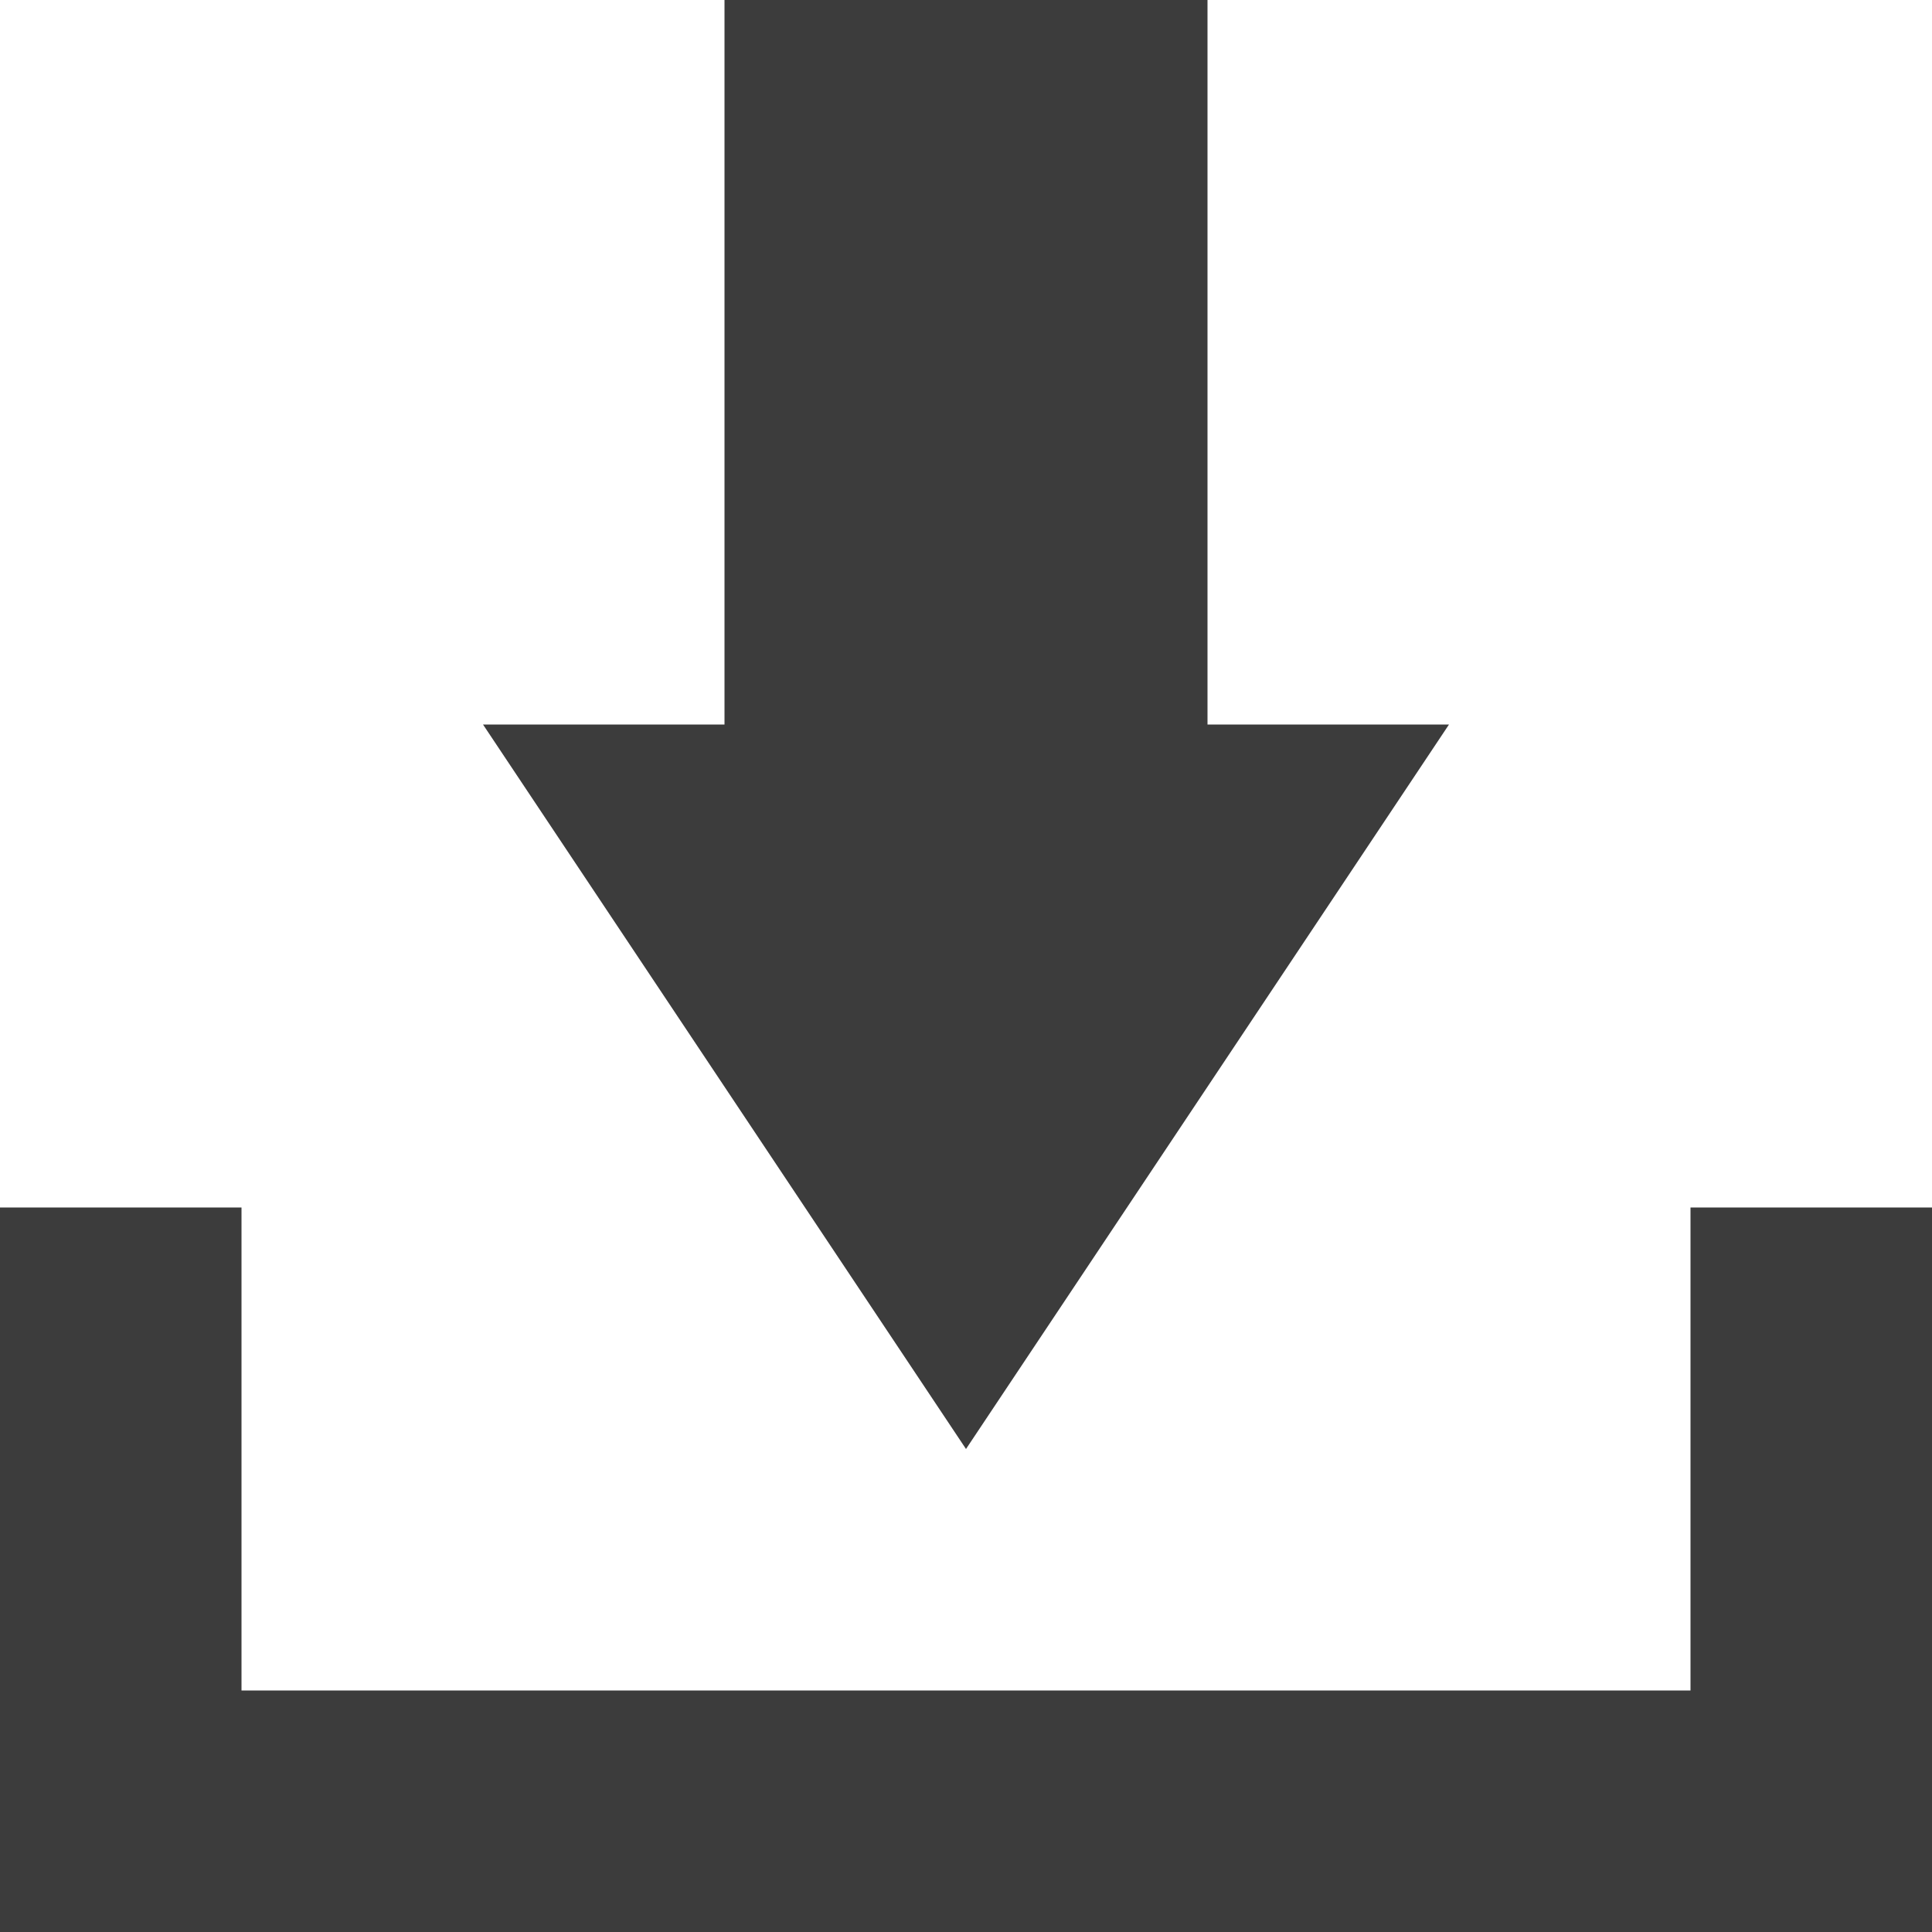 <svg width="13" height="13" viewBox="0 0 13 13" xmlns="http://www.w3.org/2000/svg"><title>E51ECC25-1C63-48A3-BF6A-65FD1AA700FF</title><g fill="#3C3C3C" fill-rule="evenodd"><path d="M11.375 8.125v3.25h-9.75v-3.25H0V13h13V8.125z"/><path d="M4.875 0v4.875H3.25L6.5 9.75l3.25-4.875H8.125V0z"/></g></svg>